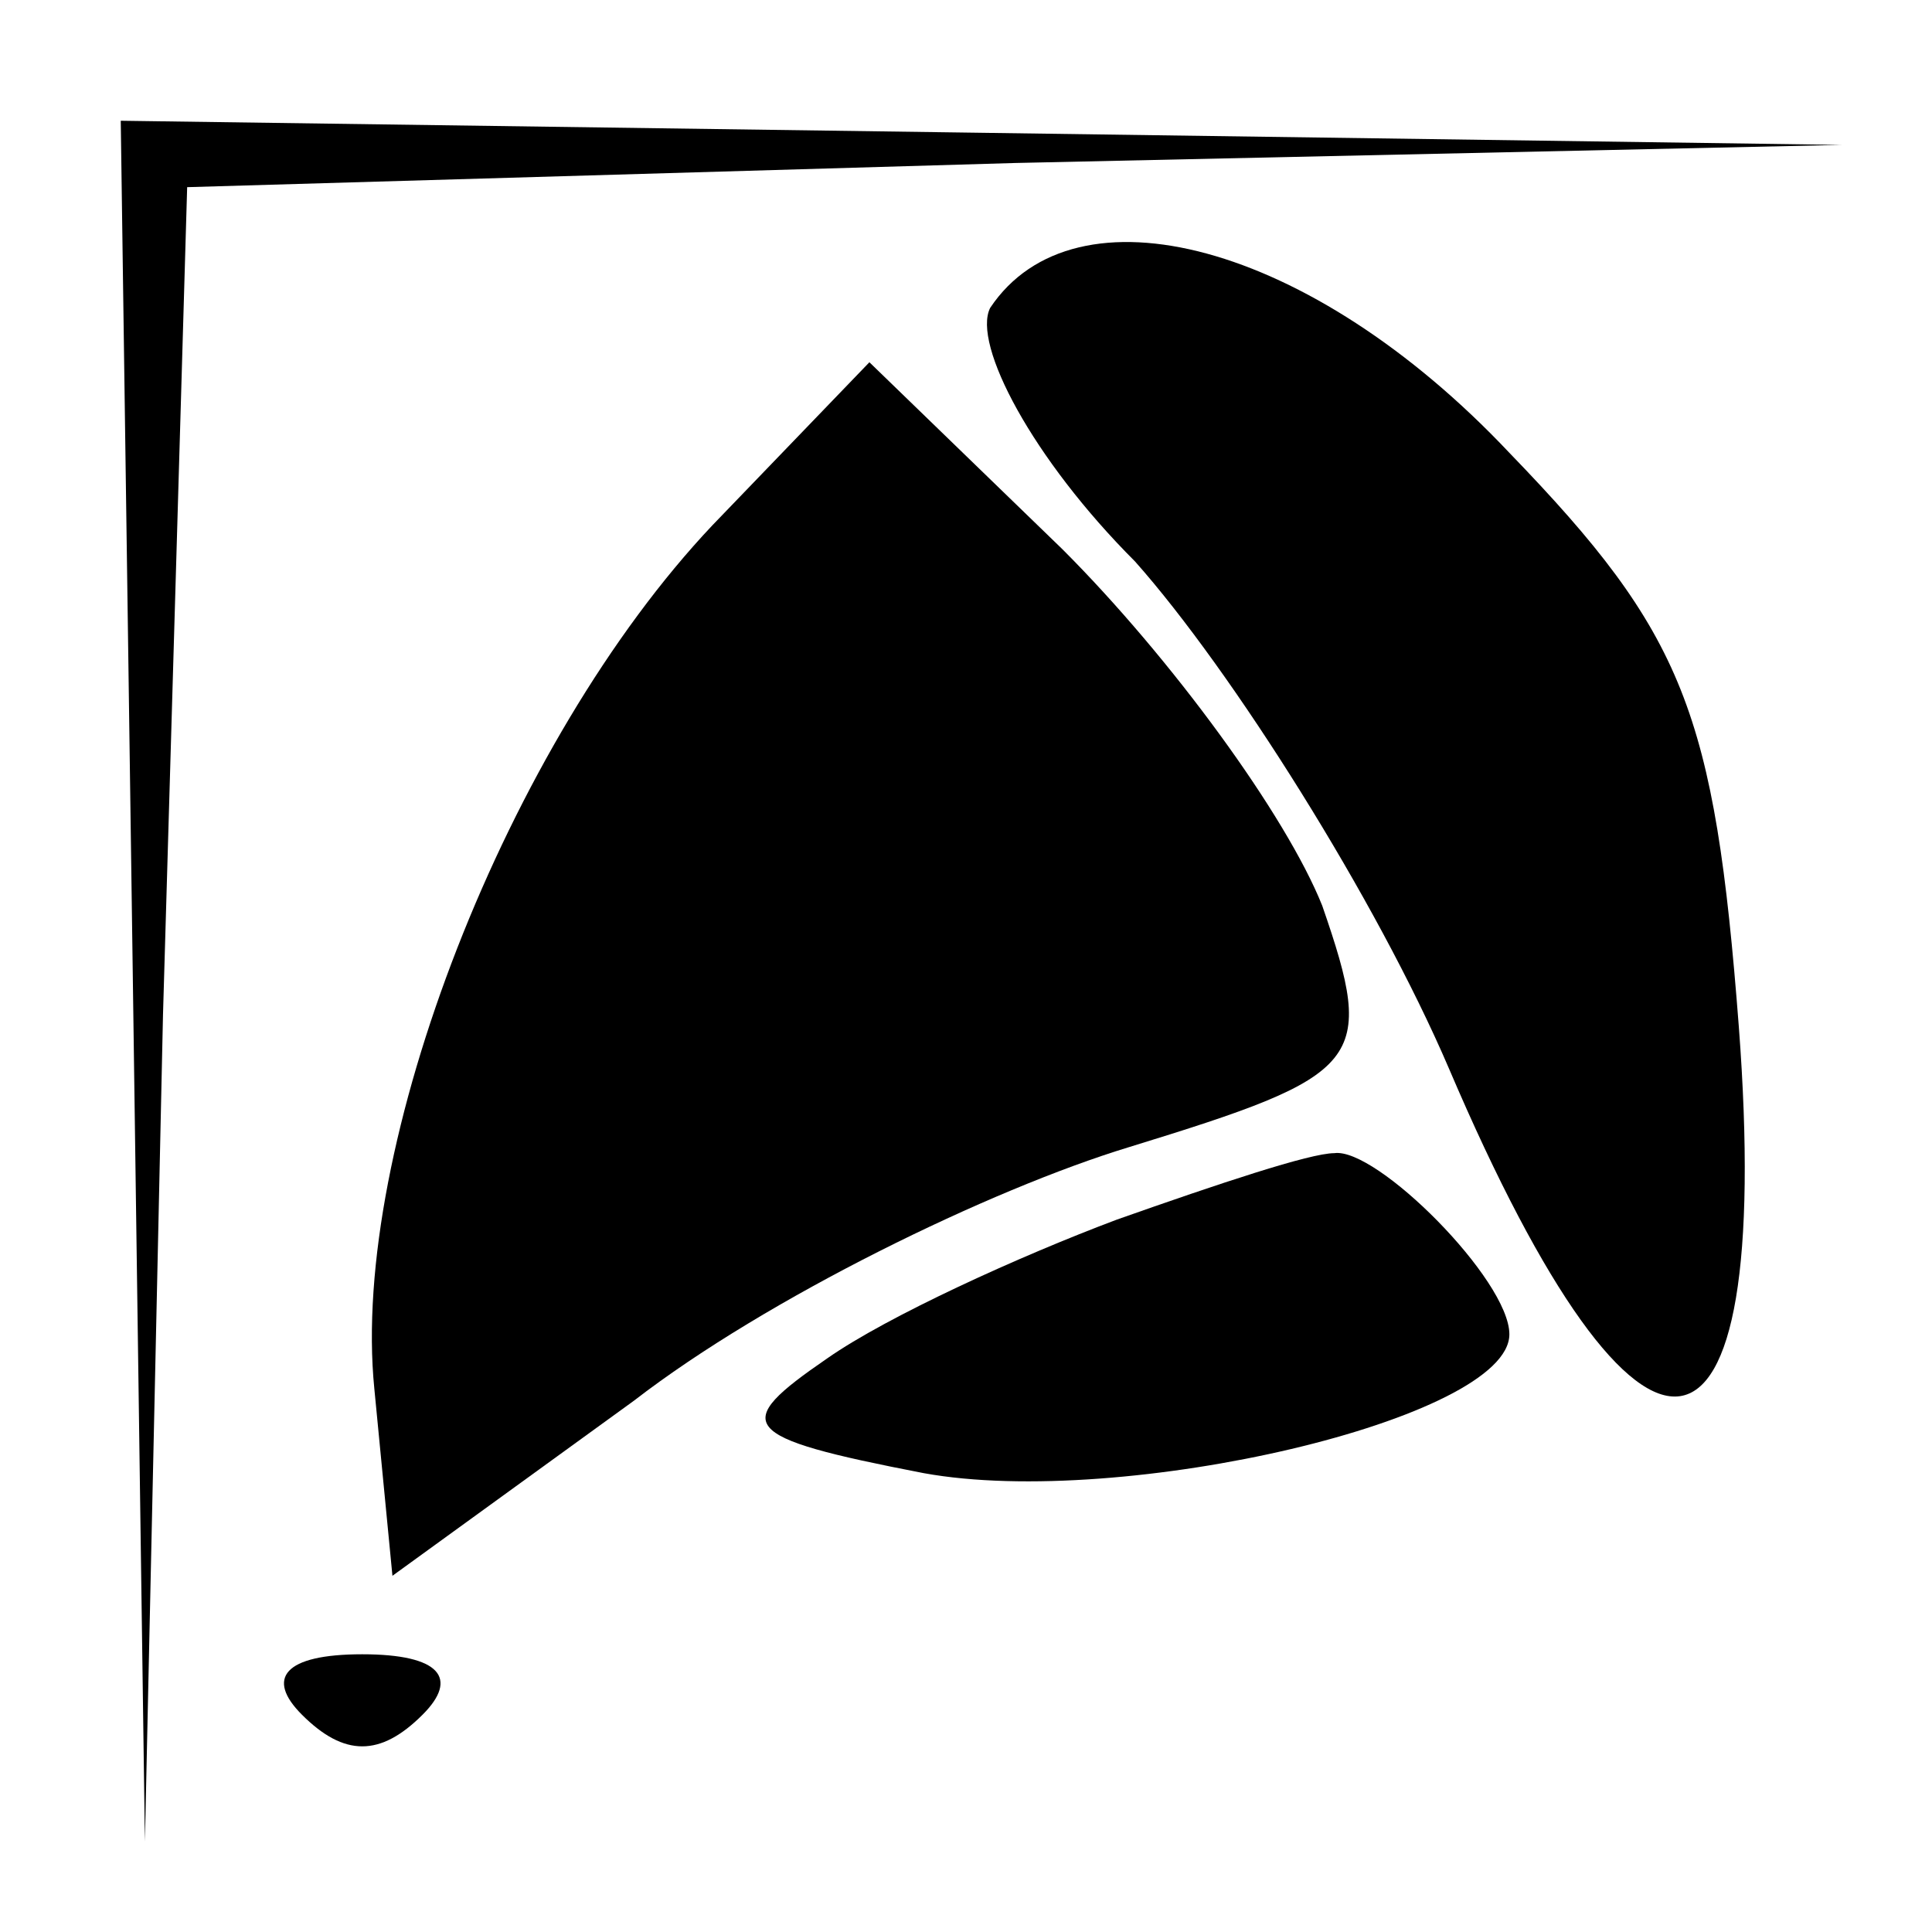 <?xml version="1.0" standalone="no"?>
<!DOCTYPE svg PUBLIC "-//W3C//DTD SVG 20010904//EN"
 "http://www.w3.org/TR/2001/REC-SVG-20010904/DTD/svg10.dtd">
<svg version="1.0" xmlns="http://www.w3.org/2000/svg"
 width="32pt" height="32pt" viewBox="0 0 32 32"
 preserveAspectRatio="xMidYMid meet">
<g transform="translate(0,32) scale(0.1,-0.1)"
fill="#000000" stroke="none">
<path fill="#000000" stroke="none" d="M22 158 l2 -143 3 137 4 137 137 4 137
3 -142 2 -143 2 2 -142z"/>
<path fill="#000000" stroke="none" d="M164 269 c-3 -6 7 -25 24 -42 16 -18
40 -56 52 -84 32 -75 54 -72 48 7 -4 52 -9 65 -38 95 -33 35 -72 45 -86 24z"/>
<path fill="#000000" stroke="none" d="M118 233 c-34 -36 -60 -103 -56 -143
l3 -31 40 29 c22 17 59 35 82 42 39 12 41 14 32 40 -6 15 -25 41 -43 59 l-32
31 -26 -27z"/>
<path fill="#000000" stroke="none" d="M185 118 c-16 -6 -38 -16 -48 -23 -16
-11 -15 -13 16 -19 33 -6 97 9 97 23 0 9 -22 31 -29 30 -4 0 -19 -5 -36 -11z"/>
<path fill="#000000" stroke="none" d="M50 36 c7 -7 13 -7 20 0 6 6 3 10 -10
10 -13 0 -16 -4 -10 -10z"/>
</g>
</svg>
